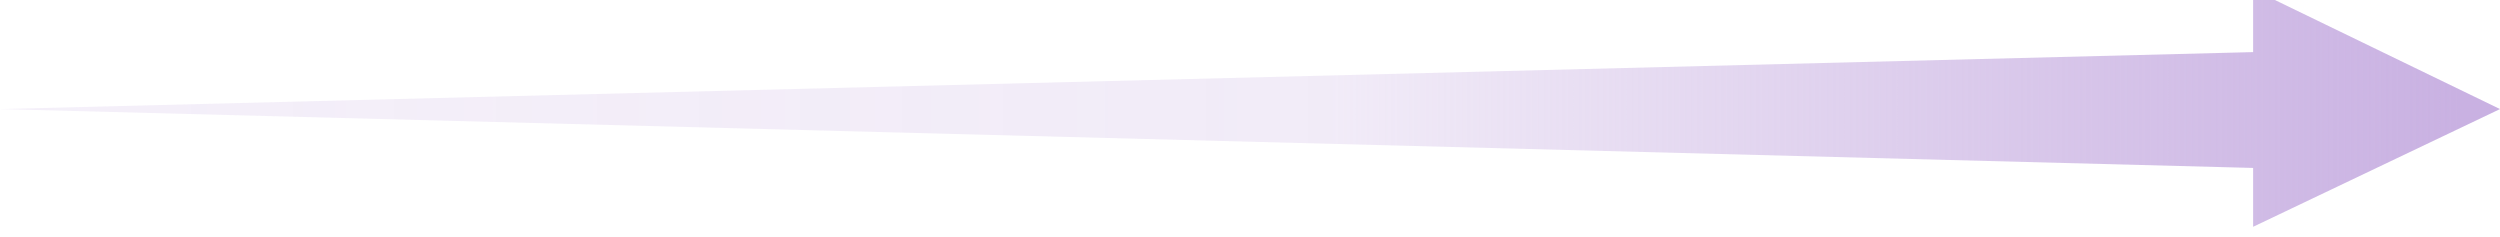 <svg width="948" height="90" viewBox="0 0 948 90" fill="none" xmlns="http://www.w3.org/2000/svg" className='w-full'>
    <g filter="url(#filter0_i_42_22)">
    <path d="M0 45.36L854.384 23.76V0L948 45.36L854.384 90V67.68L0 45.36Z" fill="url(#paint0_linear_42_22)"/>
    </g>
    <defs>
    <filter id="filter0_i_42_22" x="0" y="-4" width="948" height="94" filterUnits="userSpaceOnUse" color-interpolation-filters="sRGB">
    <feFlood flood-opacity="0" result="BackgroundImageFix"/>
    <feBlend mode="normal" in="SourceGraphic" in2="BackgroundImageFix" result="shape"/>
    <feColorMatrix in="SourceAlpha" type="matrix" values="0 0 0 0 0 0 0 0 0 0 0 0 0 0 0 0 0 0 127 0" result="hardAlpha"/>
    <feOffset dy="-4"/>
    <feGaussianBlur stdDeviation="2"/>
    <feComposite in2="hardAlpha" operator="arithmetic" k2="-1" k3="1"/>
    <feColorMatrix type="matrix" values="0 0 0 0 0 0 0 0 0 0 0 0 0 0 0 0 0 0 0.15 0"/>
    <feBlend mode="normal" in2="shape" result="effect1_innerShadow_42_22"/>
    </filter>
    <linearGradient id="paint0_linear_42_22" x1="932.872" y1="90" x2="12.102" y2="90" gradientUnits="userSpaceOnUse">
    <stop stop-color="#C9B1E2"/>
    <stop offset="0.464" stop-color="#C9B1E2" stop-opacity="0.25"/>
    <stop offset="0.997" stop-color="#C9B1E2" stop-opacity="0.2"/>
    </linearGradient>
    </defs>
</svg>